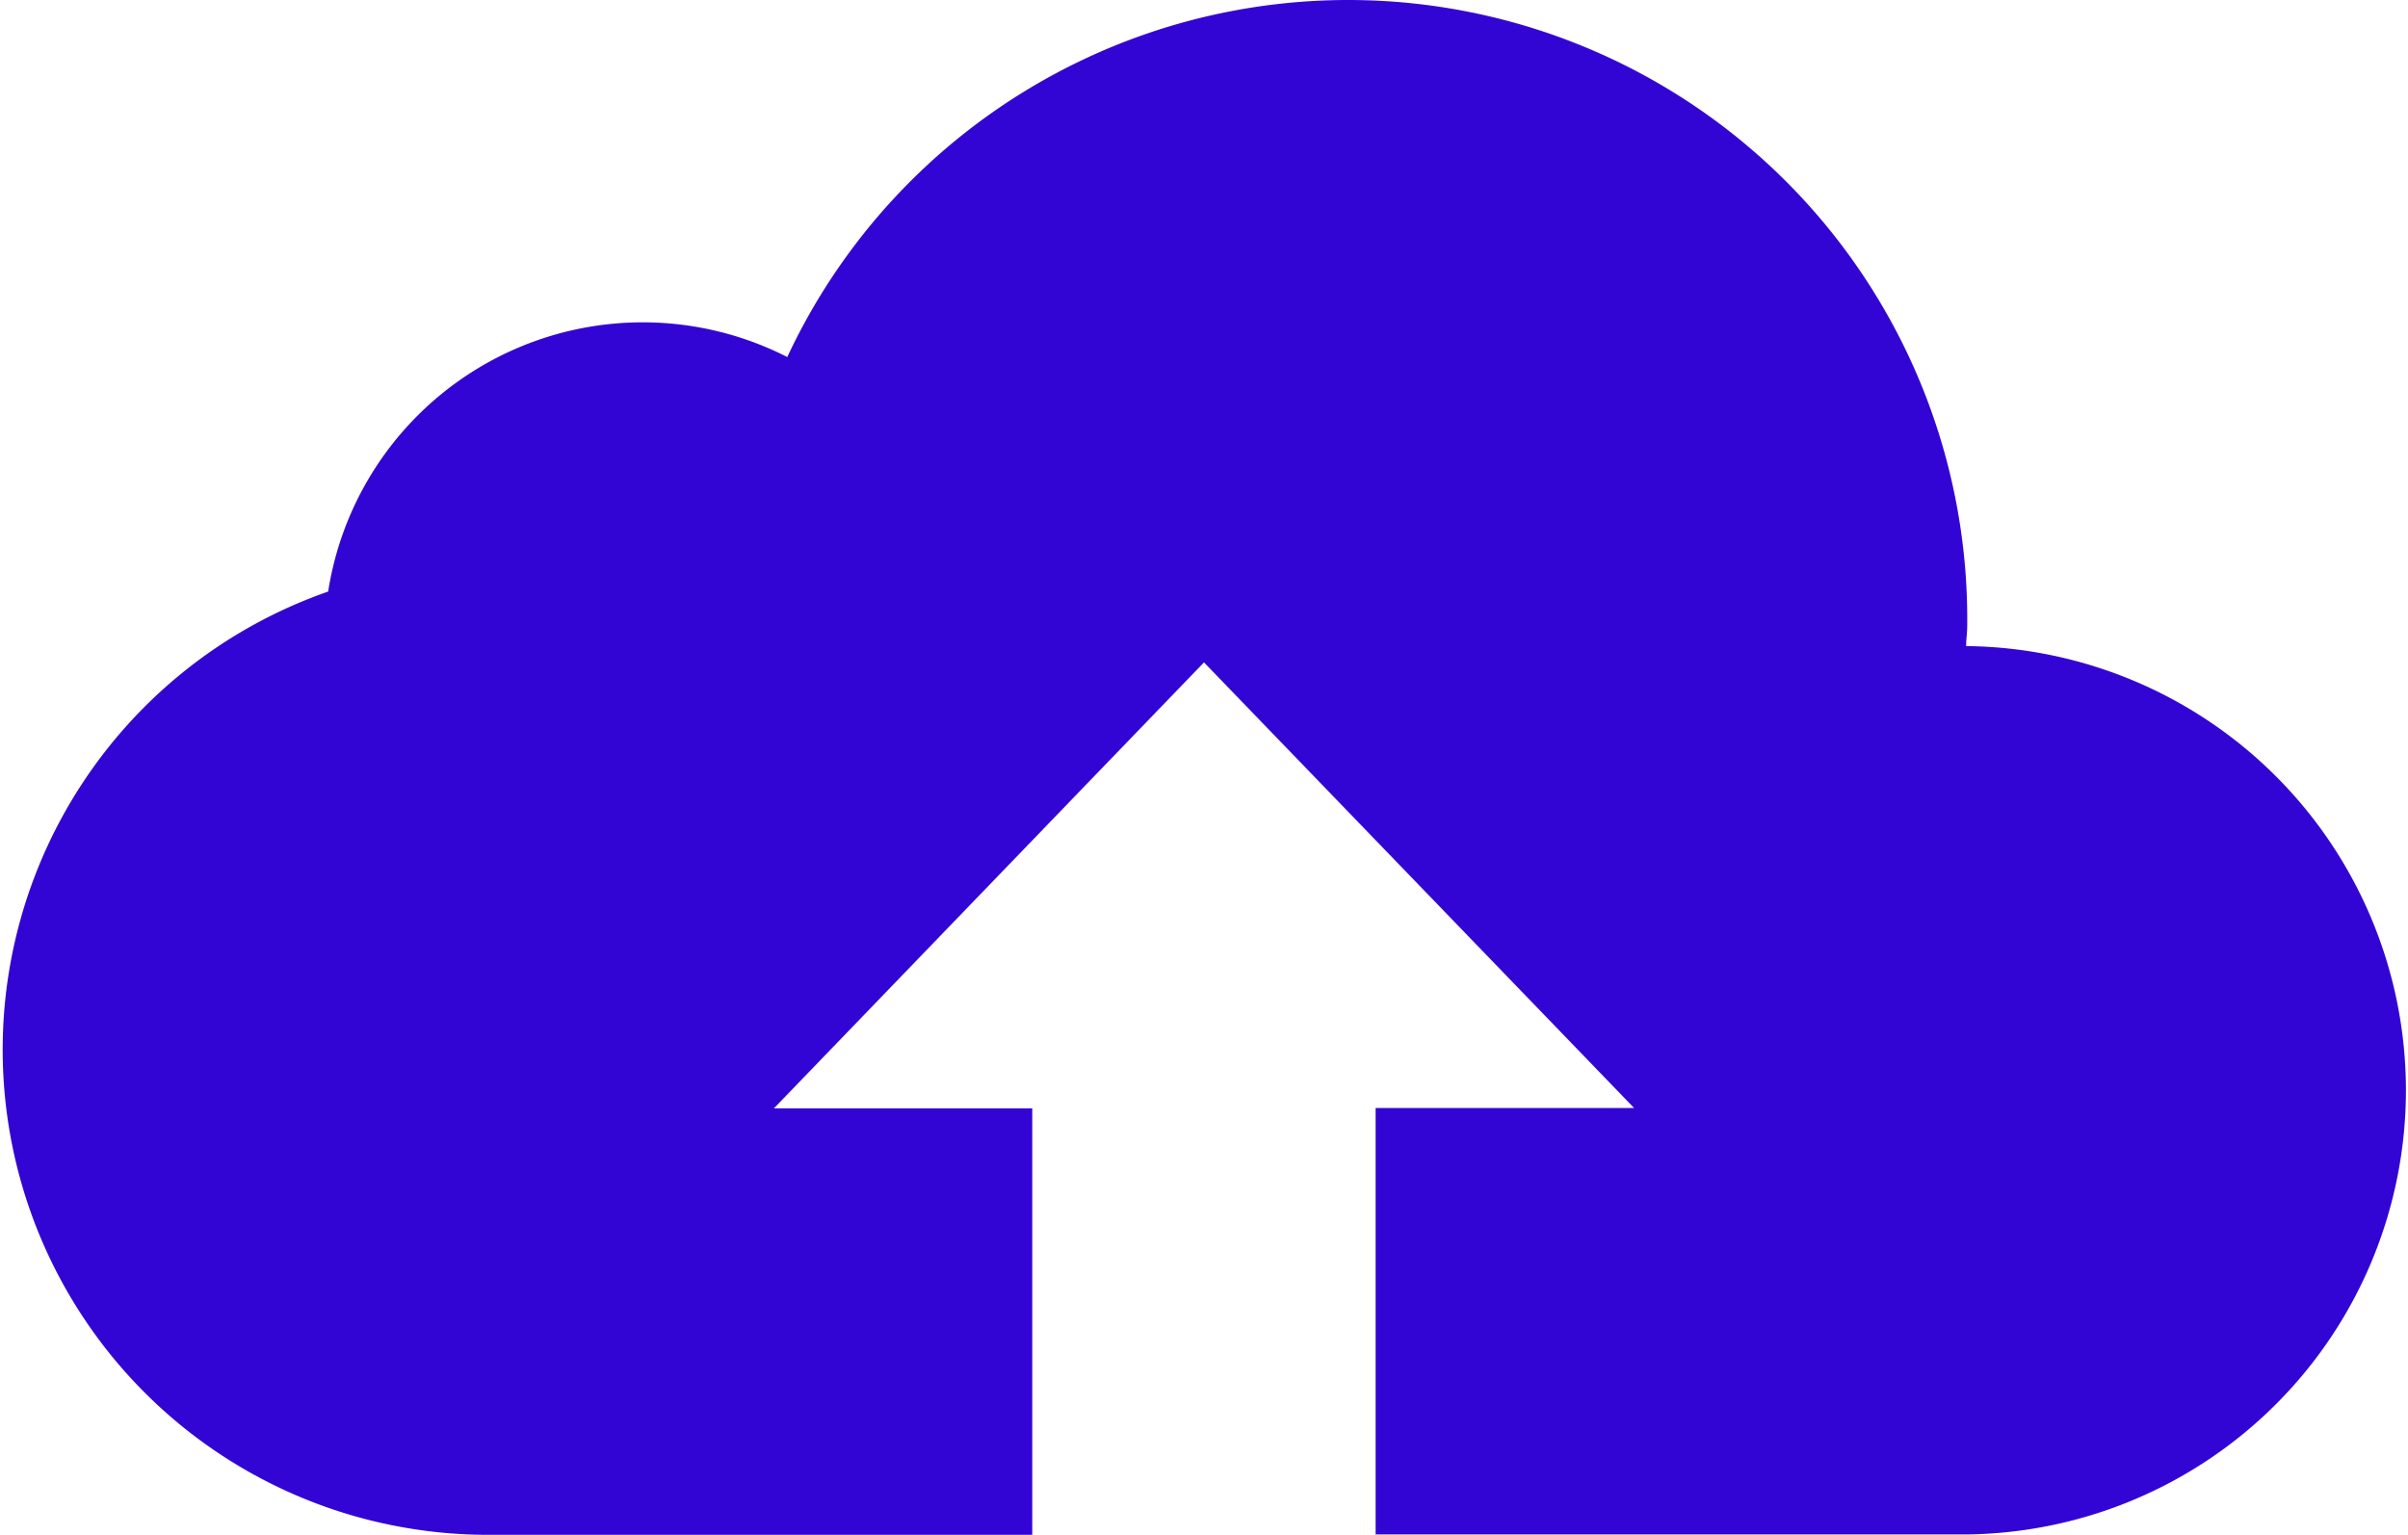 <svg xmlns="http://www.w3.org/2000/svg" width="80" height="51" viewBox="0 0 80 51.111">
  <path id="Tracé_343" data-name="Tracé 343" d="M65.375,21.509c0-.213.036-.426.036-.639a20.612,20.612,0,0,0-39.286-8.98A10.6,10.6,0,0,0,10.839,19.7a16.157,16.157,0,0,0,5.143,31.412h18.3v-14.2H25.679L40,22.059,54.321,36.9H45.714v14.2h19.7a14.793,14.793,0,0,0-.036-29.584Z" fill="#3305d4"/>
</svg>
